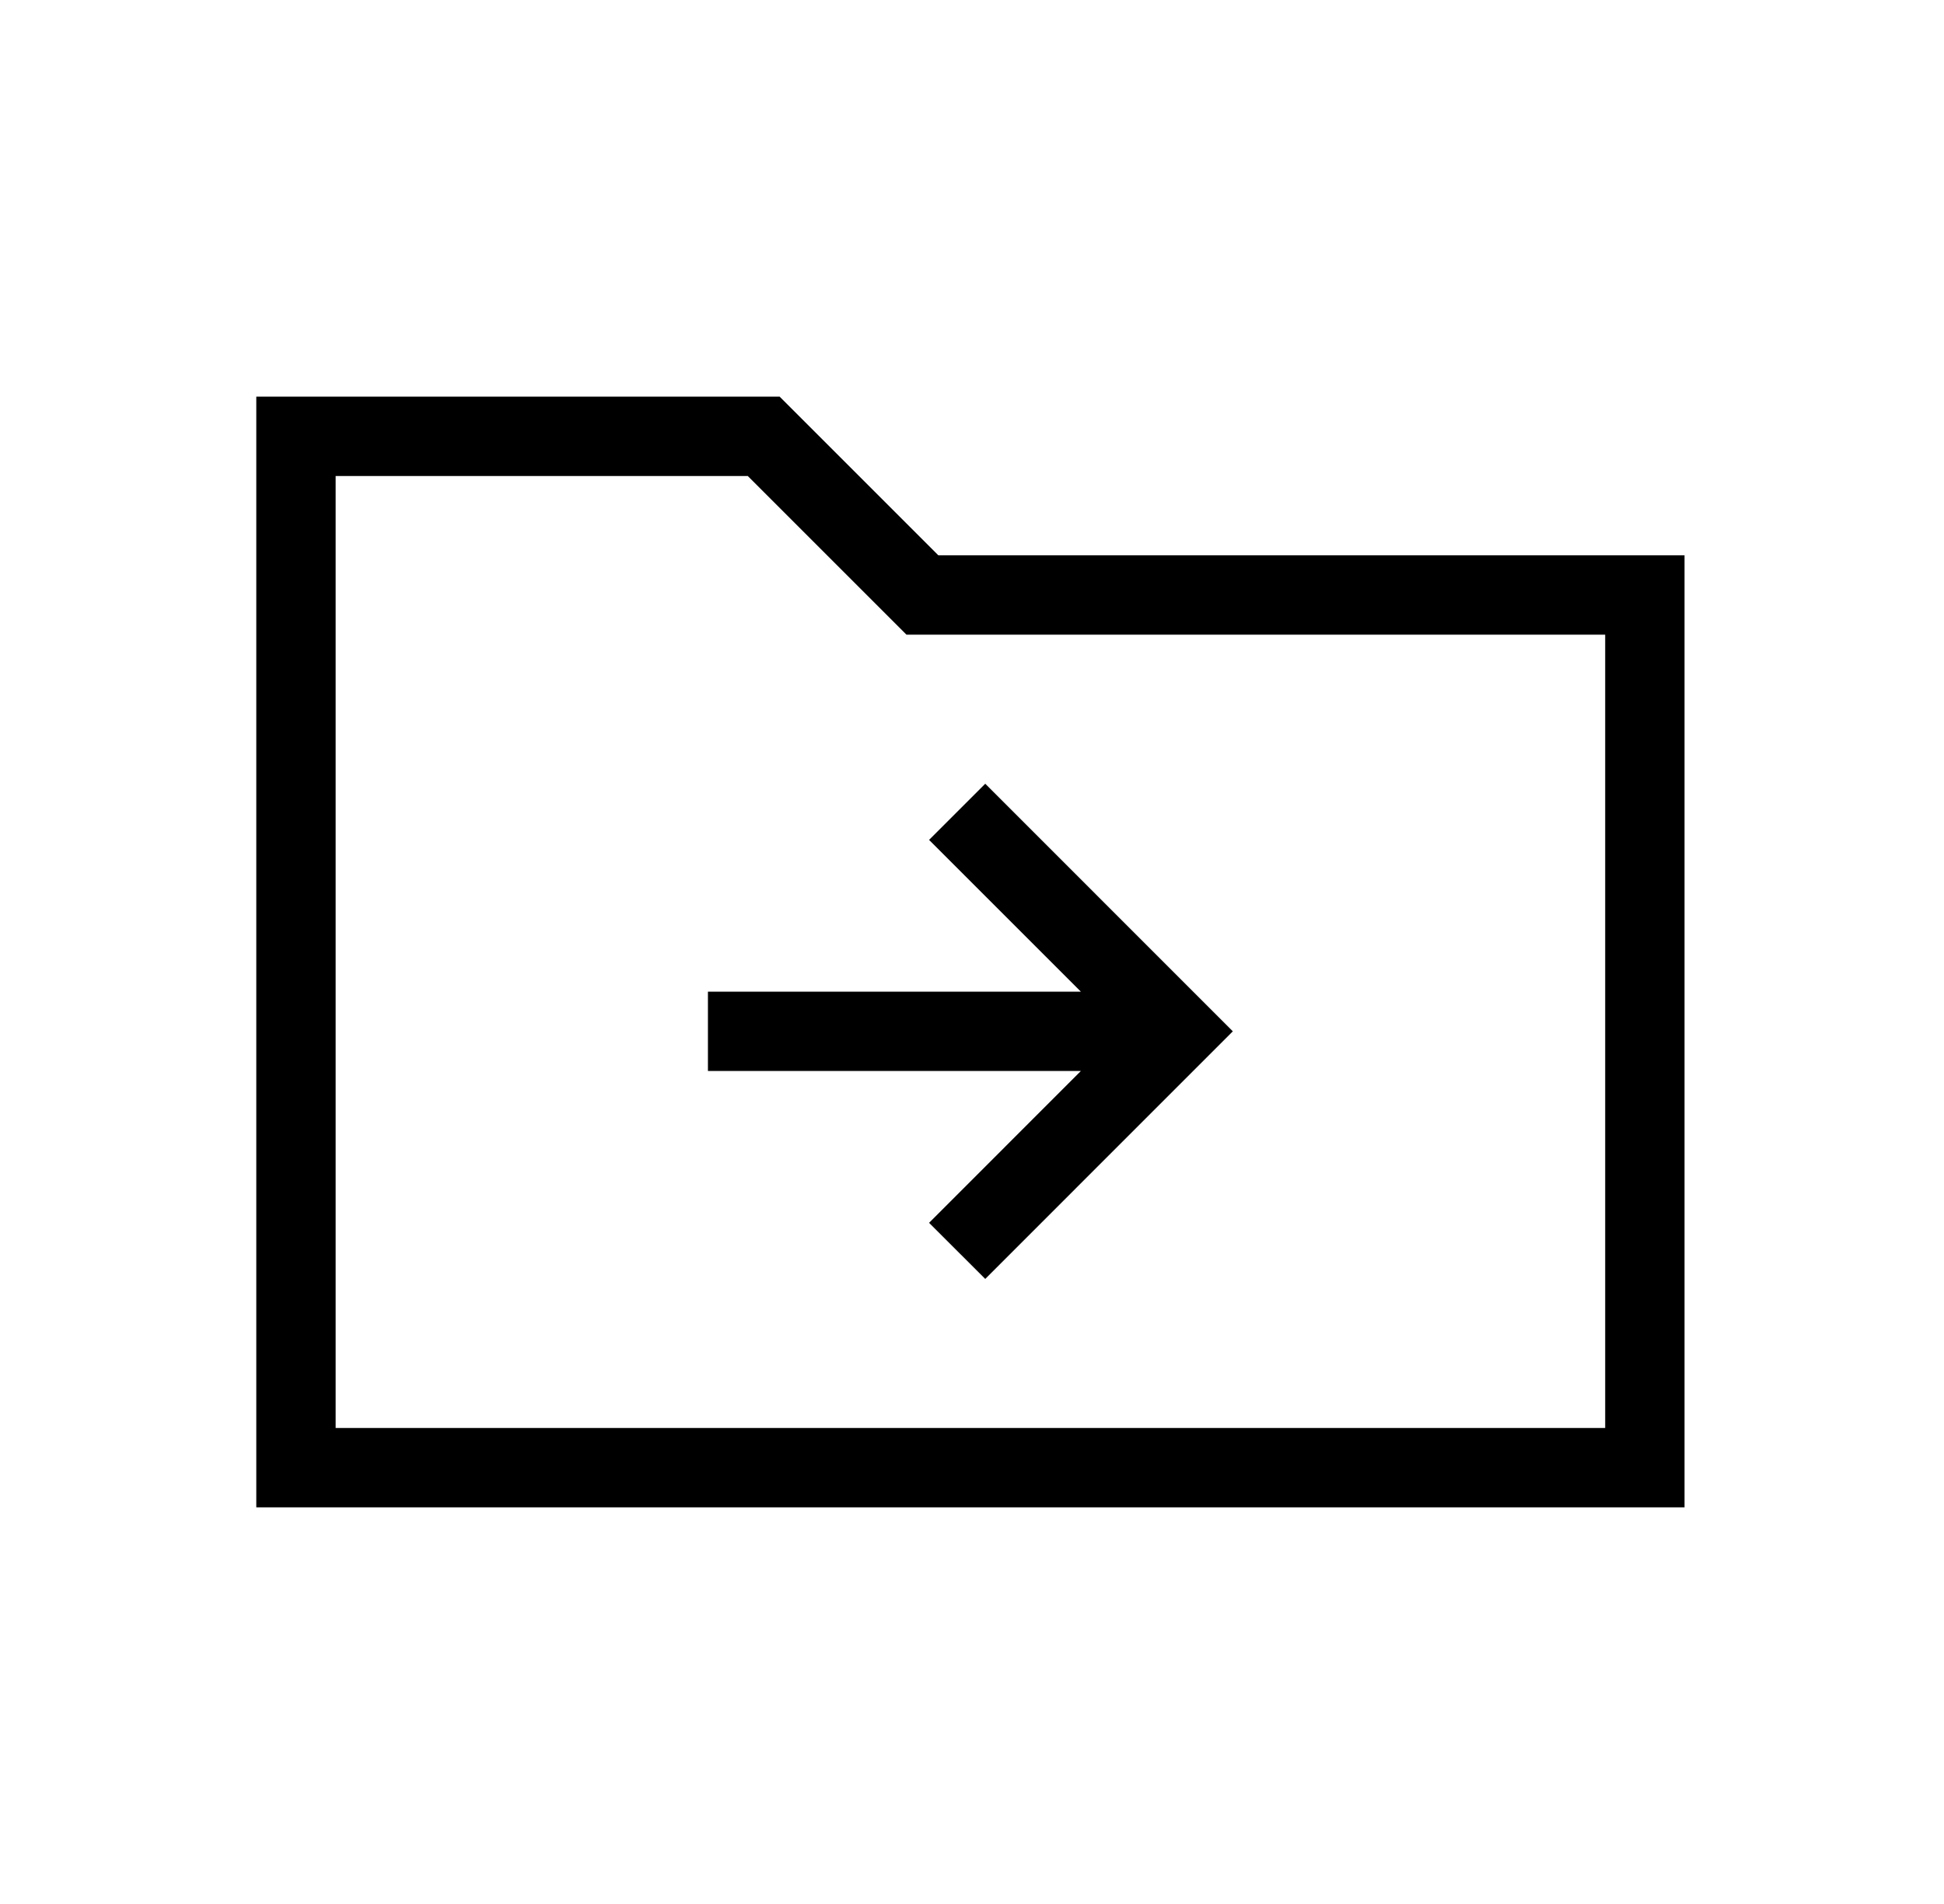 <svg width="49" height="48" viewBox="0 0 49 48" fill="none" xmlns="http://www.w3.org/2000/svg">
<path d="M6.46 38V10H19.652L23.652 14H42.46V38H6.46ZM8.46 36H40.46V16H22.848L18.848 12H8.46V36ZM27.244 27L23.418 30.828L24.834 32.242L31.074 26L24.834 19.758L23.418 21.174L27.244 25H17.844V27H27.244Z" fill="black"/>
</svg>
